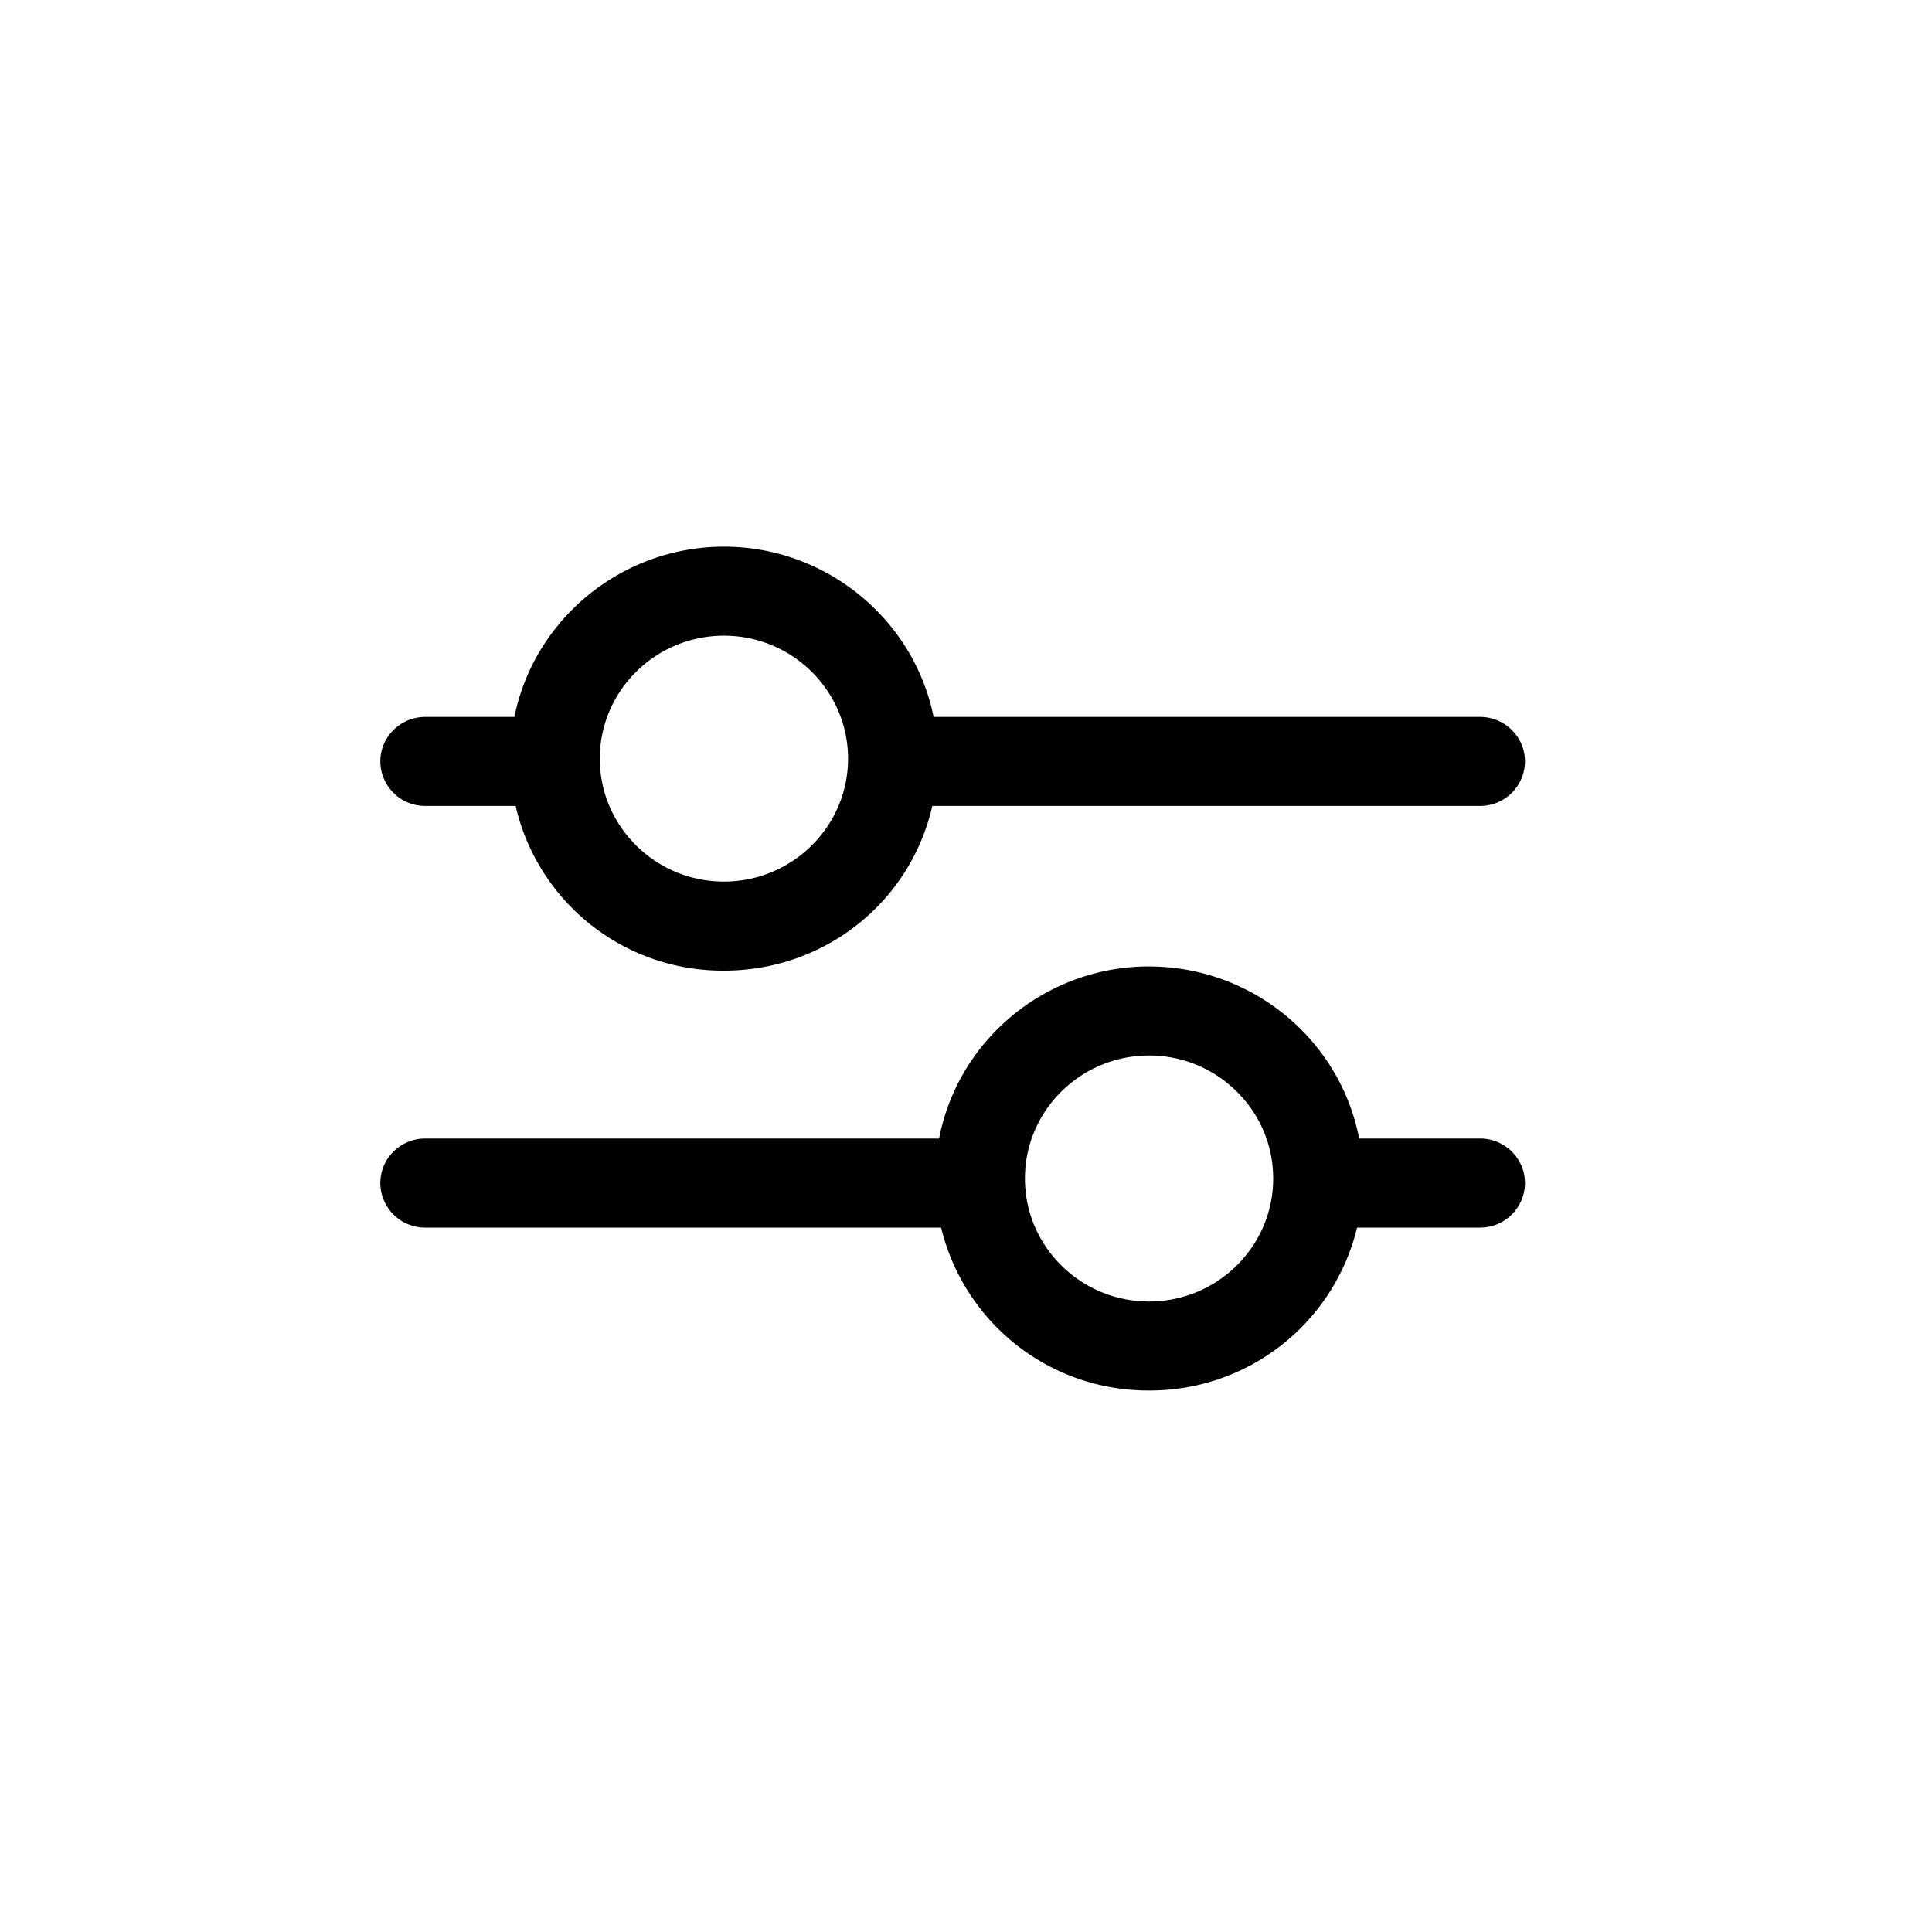 <svg xmlns="http://www.w3.org/2000/svg" width="40" height="40" viewBox="0 0 40 40">
    <path fill="currentColor" fill-rule="evenodd" d="M23.79 20.01c2.132 0 3.953 1.512 4.35 3.562h2.503c.513 0 .93.413.93.922a.927.927 0 0 1-.93.922h-2.546a4.41 4.41 0 0 1-4.307 3.373 4.408 4.408 0 0 1-4.305-3.373H8.804a.927.927 0 0 1-.93-.922c0-.509.417-.922.93-.922h10.639c.395-2.05 2.215-3.563 4.347-3.563zm0 1.843c-1.417 0-2.57 1.142-2.57 2.547 0 1.404 1.153 2.546 2.57 2.546 1.417 0 2.57-1.142 2.57-2.546 0-.68-.268-1.319-.754-1.8a2.565 2.565 0 0 0-1.817-.747zm-8.801-10.535c2.112 0 3.93 1.497 4.34 3.525h11.314c.513 0 .93.413.93.921a.927.927 0 0 1-.93.922h-11.34c-.455 1.992-2.227 3.41-4.314 3.41a4.4 4.4 0 0 1-4.314-3.41H8.804a.927.927 0 0 1-.93-.922c0-.508.417-.921.93-.921h1.846c.41-2.03 2.227-3.525 4.339-3.525zm-.001 1.843c-1.417 0-2.57 1.142-2.57 2.546 0 1.403 1.153 2.545 2.57 2.545 1.417 0 2.57-1.142 2.57-2.545 0-1.404-1.153-2.546-2.57-2.546z"/>
</svg>
